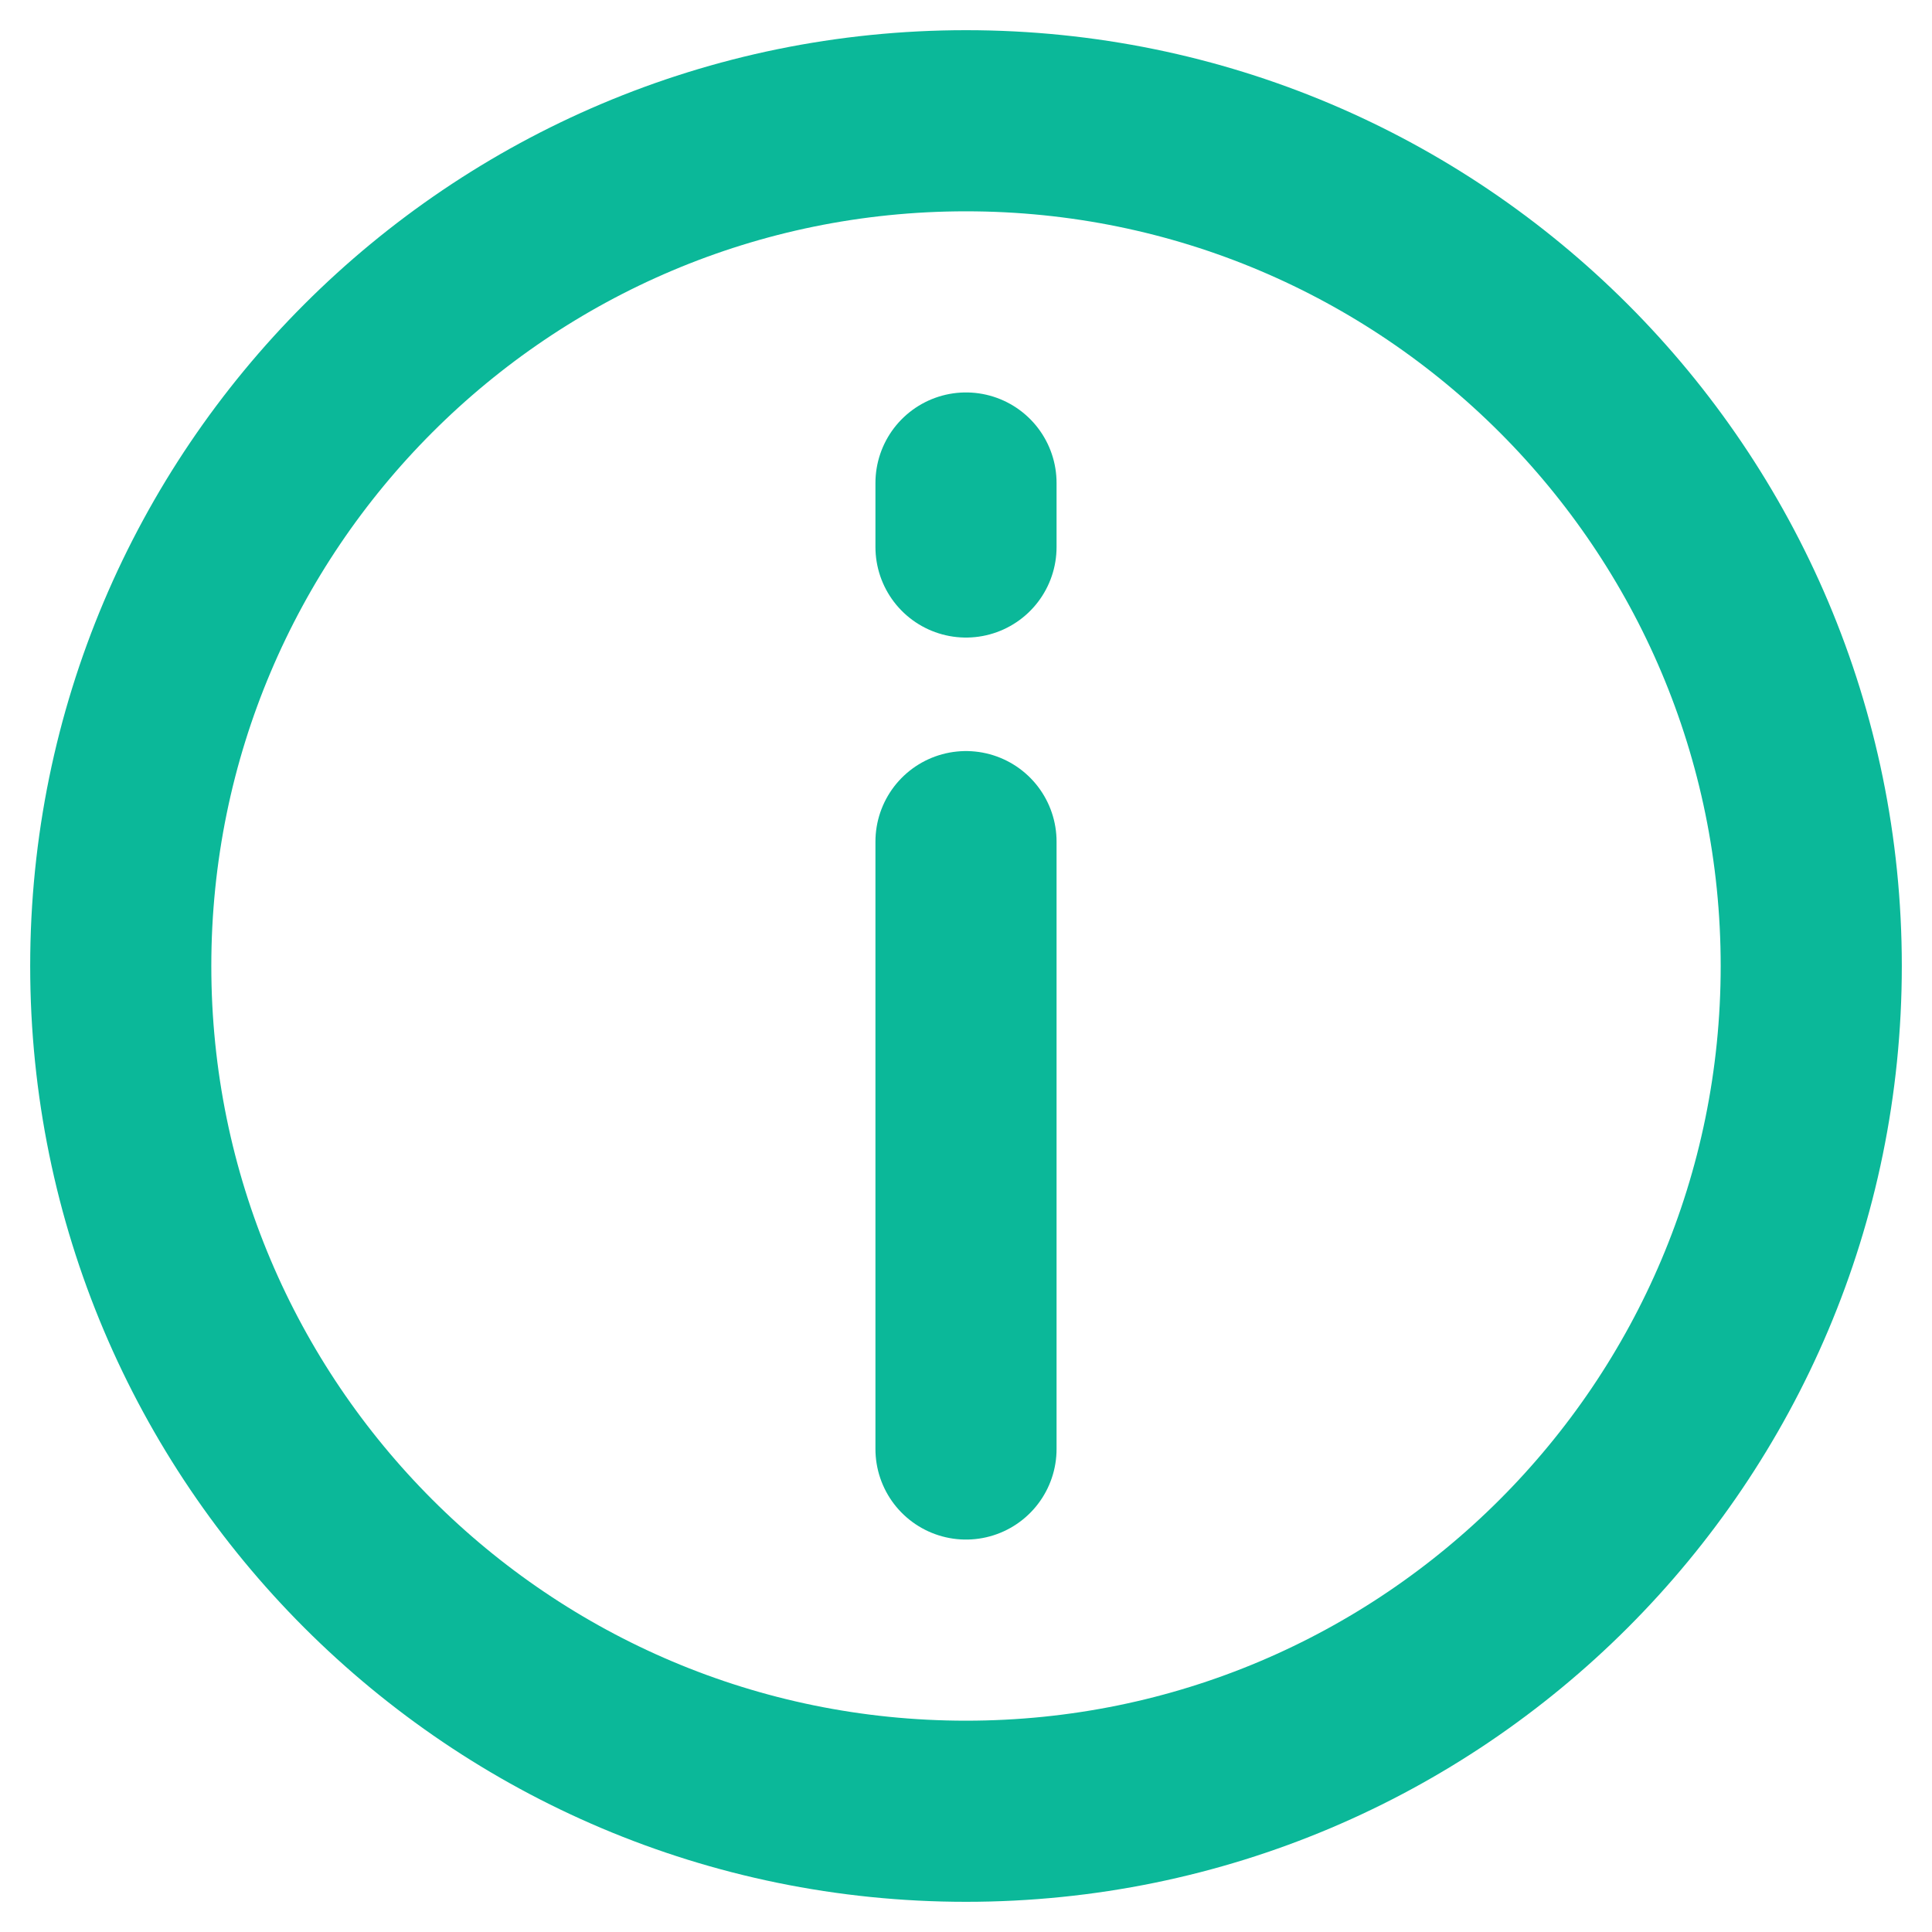 <svg width="16" height="16" viewBox="0 0 16 16" fill="none" xmlns="http://www.w3.org/2000/svg">
<g clip-path="url(#clip0_2530_149508)">
<path d="M8 15C11.866 15 15 11.866 15 8C15 4.134 11.866 1 8 1C4.134 1 1 4.134 1 8C1 11.866 4.134 15 8 15Z" stroke="#0BB899" stroke-width="1.5" stroke-linecap="round" stroke-linejoin="round"/>
<path d="M8 6.97V12" stroke="#0BB899" stroke-width="1.5" stroke-linecap="round" stroke-linejoin="round"/>
<path d="M8 4V4.53" stroke="#0BB899" stroke-width="1.5" stroke-linecap="round" stroke-linejoin="round"/>
</g>
<defs>
<clipPath id="clip0_2530_149508">
<rect width="16" height="16" fill="white"/>
</clipPath>
</defs>
</svg>
